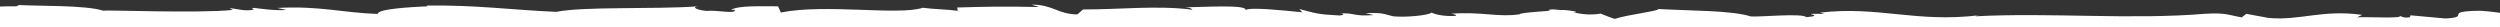 <?xml version="1.0" encoding="utf-8"?>
<!-- Generator: Adobe Illustrator 16.0.0, SVG Export Plug-In . SVG Version: 6.00 Build 0)  -->
<!DOCTYPE svg PUBLIC "-//W3C//DTD SVG 1.1//EN" "http://www.w3.org/Graphics/SVG/1.1/DTD/svg11.dtd">
<svg version="1.1" id="Layer_1" xmlns="http://www.w3.org/2000/svg" xmlns:xlink="http://www.w3.org/1999/xlink" x="0px" y="0px"
	 width="1280px" height="14px" viewBox="0 0 1280 14" enable-background="new 0 0 1280 14" xml:space="preserve">
<rect x="0" y="0" width="1280" height="14" fill="#333333" stroke="none"/>
<path fill="#FFFFFF" d="M1279.998,14V6.571c-3.379-0.504-7.066-0.92-9.869-1.057c-20.25,0.185-4.204,3.262-18.08,3.947
	l-17.896-1.624l-0.222,0.947c-2.849,0.636-4.493-0.41-5.239-0.634c1.219,1.404-14.576,0.455-21.865,0.686l2.62-1.221
	c-20.288-2.895-32.018,3.082-48.04,1.552l-11.301-2.091l-2.347,1.813c-6.61-1.076-7.783-2.49-18.612-1.849
	c-38.103,3.176-79.06-0.706-117.671,1.296c0.326-0.252,0.986-0.393,2.106-0.544c-32.69,3.956-51.667-4.813-81.638-1.343l2.095,0.677
	c-15.529-0.361,2.124,0.677-9.178,1.676c-2.141-2.212-23.982,0.009-28.468-0.397c-9.916-3.168-31.301-2.846-47.072-3.793
	c-1.897,1.451-15.521,2.722-22.588,5.074c-1.646-0.523-4.563-1.638-7.213-2.722c-5.711,0.935-9.978,0.214-14.06-0.642
	c5.027,0.044-3.084-1.438-6.305-1.184c-1.965-0.261-4.054-0.404-6.384-0.25l1.044,0.174c-0.365,0.236-0.846,0.383-1.332,0.532
	c-10.098,0.726-14.21,1.169-14.439,1.723c-11.103,1.641-18.962-1.441-35.108-0.302c1.044,0.173,3.115,0.528,2.347,1.099
	c-5.688,0.436-10.975-0.797-12.276-1.719c-1.425,1.512-13.67,2.604-19.74,1.936c-5.314-1.247-4.547-1.819-14.202-1.69l4.241,1.067
	c-11.027,0.863-9.422-1.42-17.852-0.764c2.93-0.178,3.023,0.782,0.434,0.982c-11.88-0.592-12.153-1.177-20.66-3.313l1.568,1.672
	c-9.507-0.941-26.967-2.812-29.119-1.124c1.213-3.02-22.542-1.48-31.021-1.418c3.022,0.104,3.57,0.837,3.876,1.207
	c-18.445-2.301-37.339-0.073-56.005-0.112l-2.971,2.535c-9.869-0.1-12.68-5.106-23.38-4.998l3.869,1.215
	c-18.971-0.405-26.632-0.192-41.978,0.241l0.297,1.699c-5.491-0.791-12.353-0.782-17.89-1.574
	c-12.526,4.128-49.715-2.173-72.669,2.436l-1.446-3.17c-8.773,0.065-20.015-0.565-24.134,1.811l1.95-0.047
	c0.868,2.423-8.781,0.054-14.249,0.59c-4.143-0.264-8.286-1.844-4.722-2.323c-23.304,1.608-57.917-0.058-72.417,2.81
	c-23.358-1.039-40.981-3.554-66.204-3.227l0.297,0.373c-8.507,0.428-25.551,1.286-25.505,3.928
	c-18.163-0.615-29.747-4.249-51.406-3.073l4.691,1.009c-5.491,0.522-14.303-0.739-16.496-1.05c-1.919,0.053-0.518,0.578-0.251,0.949
	c-5.186,0.902-8.255-0.523-12.398-0.783l1.683,0.896C101.941,6.9,54.427,5.033,52.782,5.456c-4.554-1.474-13.078-2.035-21.625-2.312
	c-4.274-0.139-8.552-0.207-12.344-0.283c-1.896-0.047-3.67-0.09-5.26-0.129c-0.795-0.031-1.544-0.062-2.24-0.088
	c-0.348-0.019-0.682-0.035-1.002-0.054c-0.16-0.009-0.316-0.019-0.469-0.028C9.548,2.552,8.724,3.264,8.113,3.251
	c-0.656-0.005-1.292-0.01-1.91-0.017C4.967,3.23,3.807,3.241,2.717,3.262C1.754,3.281,0.856,3.309,0,3.344V14H1279.998z"/>
</svg>

